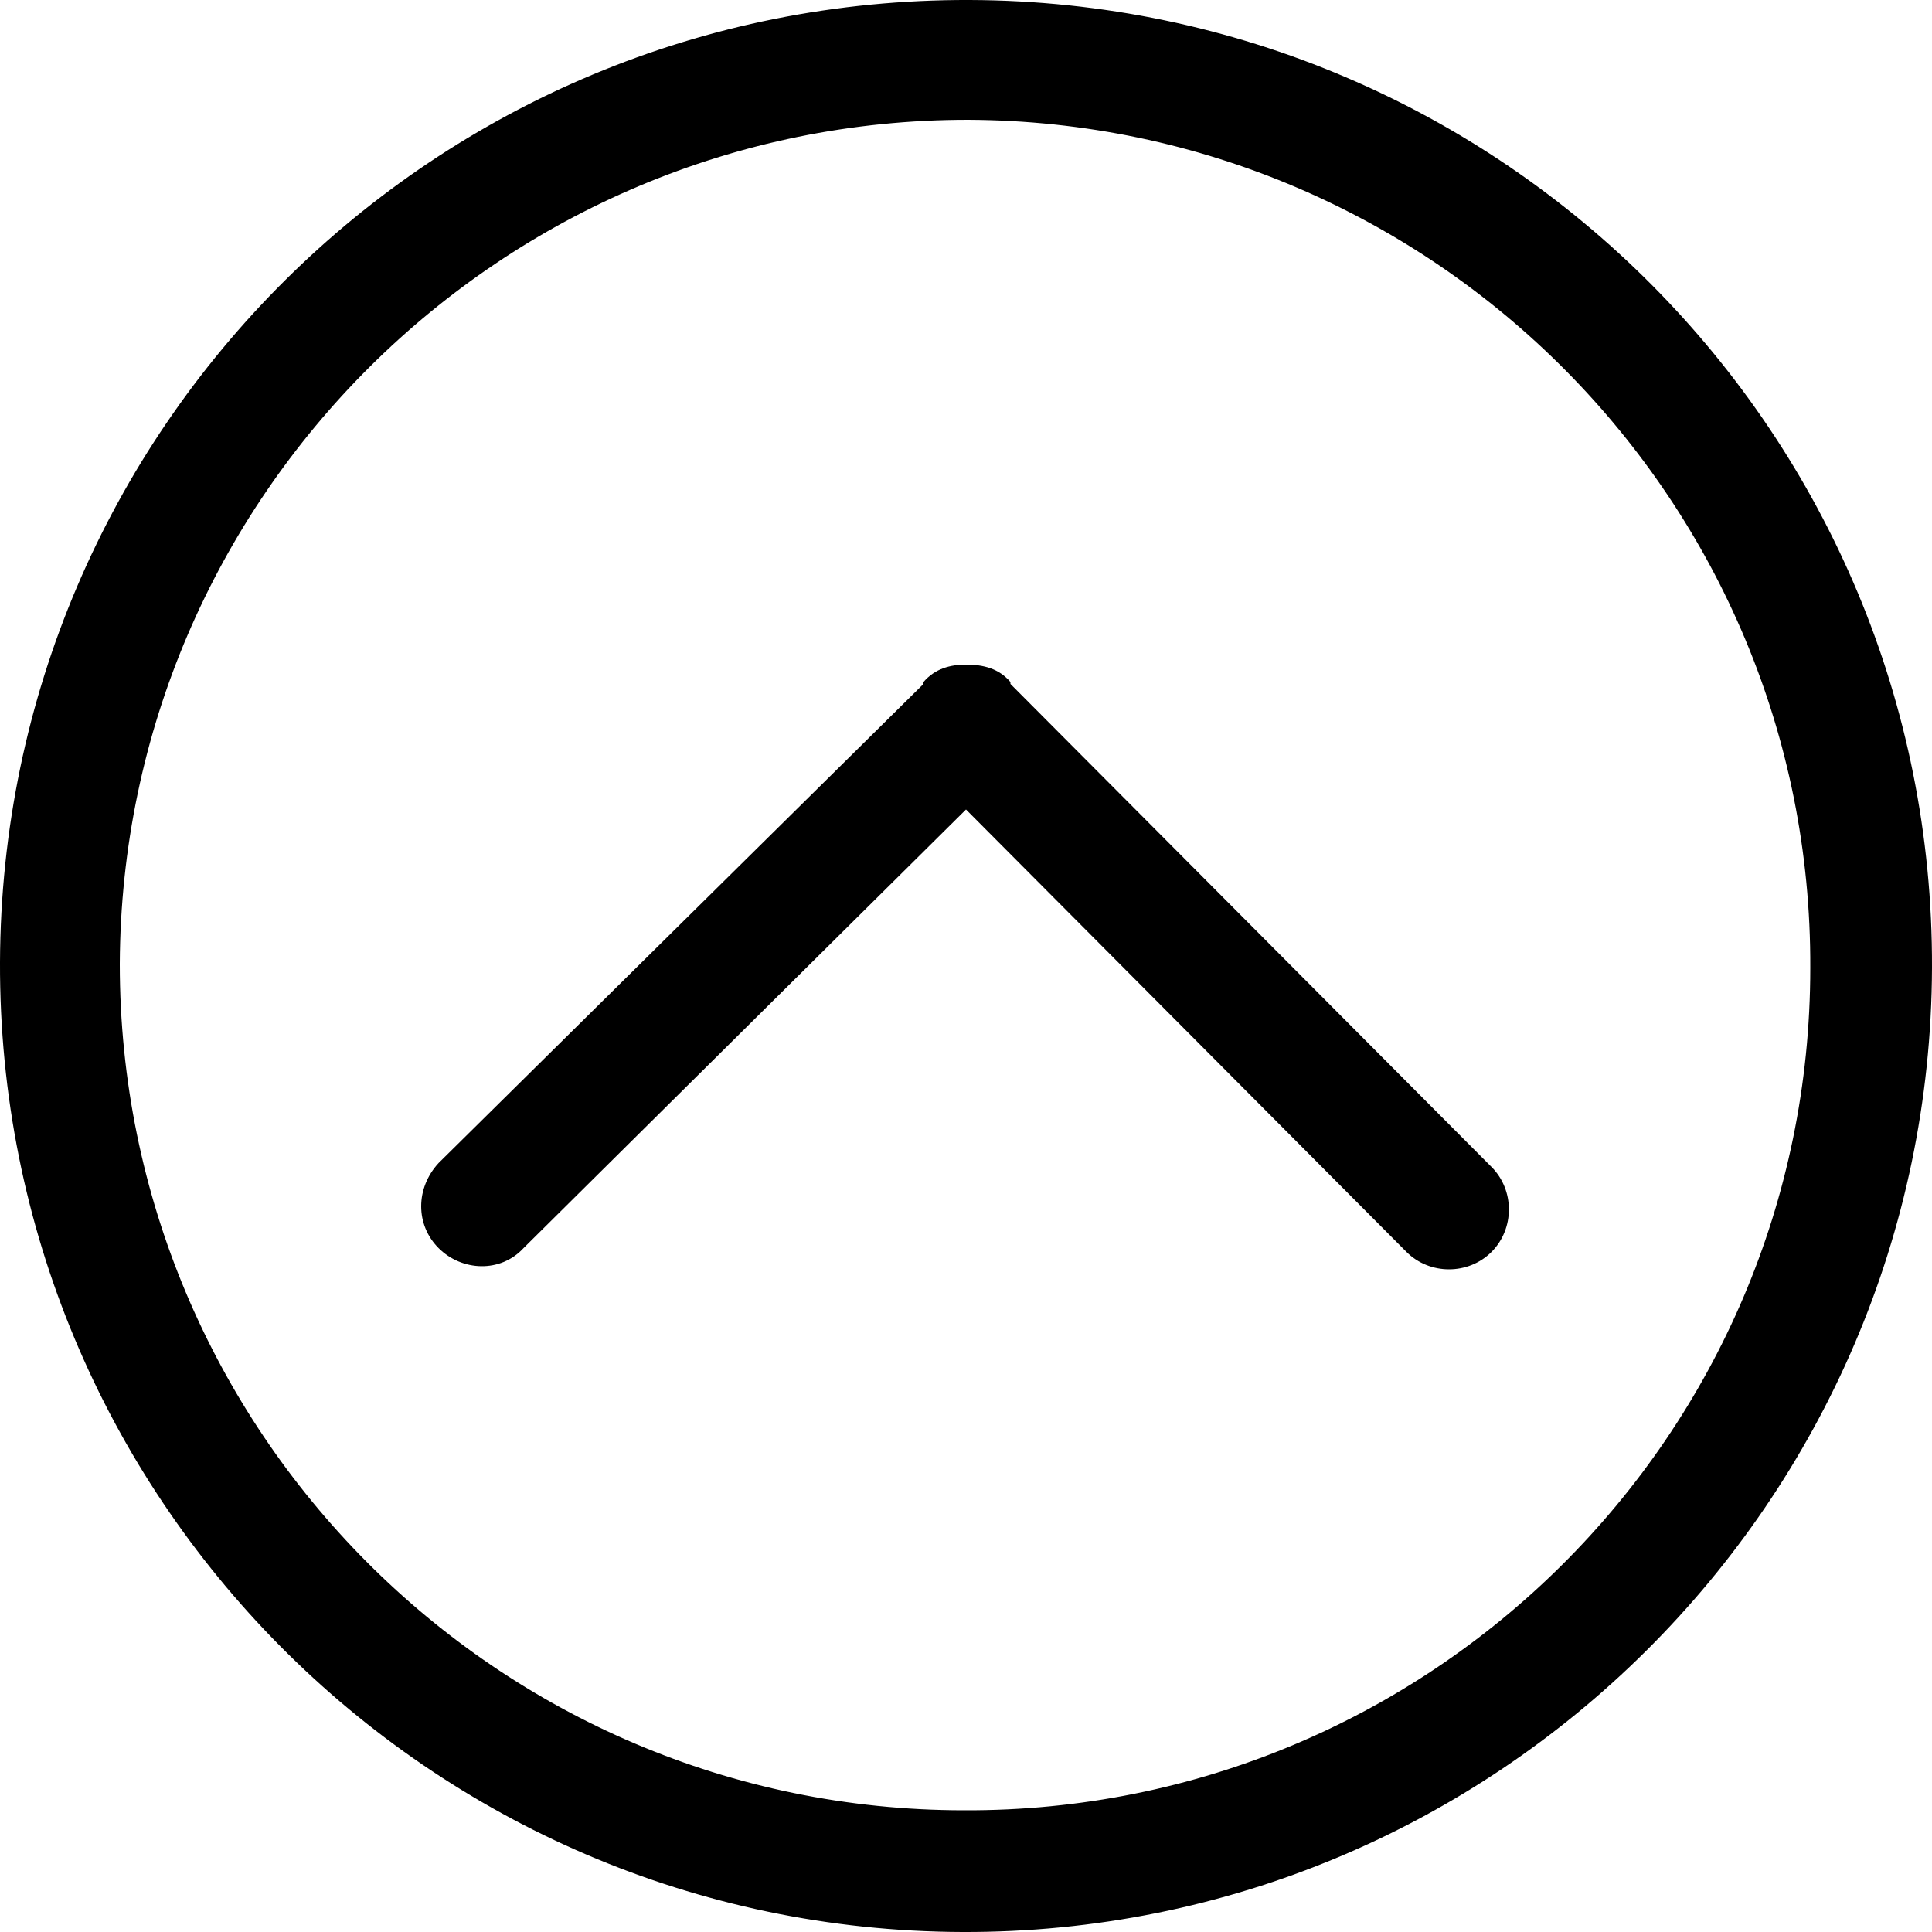 <?xml version="1.0" encoding="utf-8"?>
<!-- Generated by IcoMoon.io -->
<!DOCTYPE svg PUBLIC "-//W3C//DTD SVG 1.1//EN" "http://www.w3.org/Graphics/SVG/1.1/DTD/svg11.dtd">
<svg version="1.1" xmlns="http://www.w3.org/2000/svg" xmlns:xlink="http://www.w3.org/1999/xlink" width="100" height="100" viewBox="0 0 100 100">
<path d="M52.3 35.4c0 0 0-0.1 0-0.1-0.6-0.7-1.4-0.9-2.3-0.9-0.8 0-1.6 0.2-2.2 0.9 0 0 0 0 0 0.1l-25.1 24.8c-1.2 1.3-1.2 3.2 0 4.4s3.2 1.3 4.4 0l22.9-22.7 22.8 22.9c1.2 1.2 3.2 1.2 4.4 0s1.2-3.2 0-4.4l-24.9-25zM50.2 0c-27.7-0.1-50.1 22.2-50.2 49.8s22.2 50.1 49.8 50.2c27.6 0.1 50.1-22.3 50.2-49.9s-22.2-50-49.8-50.1zM49.9 93.7c-24.2 0-43.7-19.7-43.7-43.8 0.1-24.2 19.8-43.7 43.9-43.7 24.2 0.1 43.7 19.8 43.6 43.9 0 24.2-19.7 43.7-43.8 43.6z"></path>
</svg>
